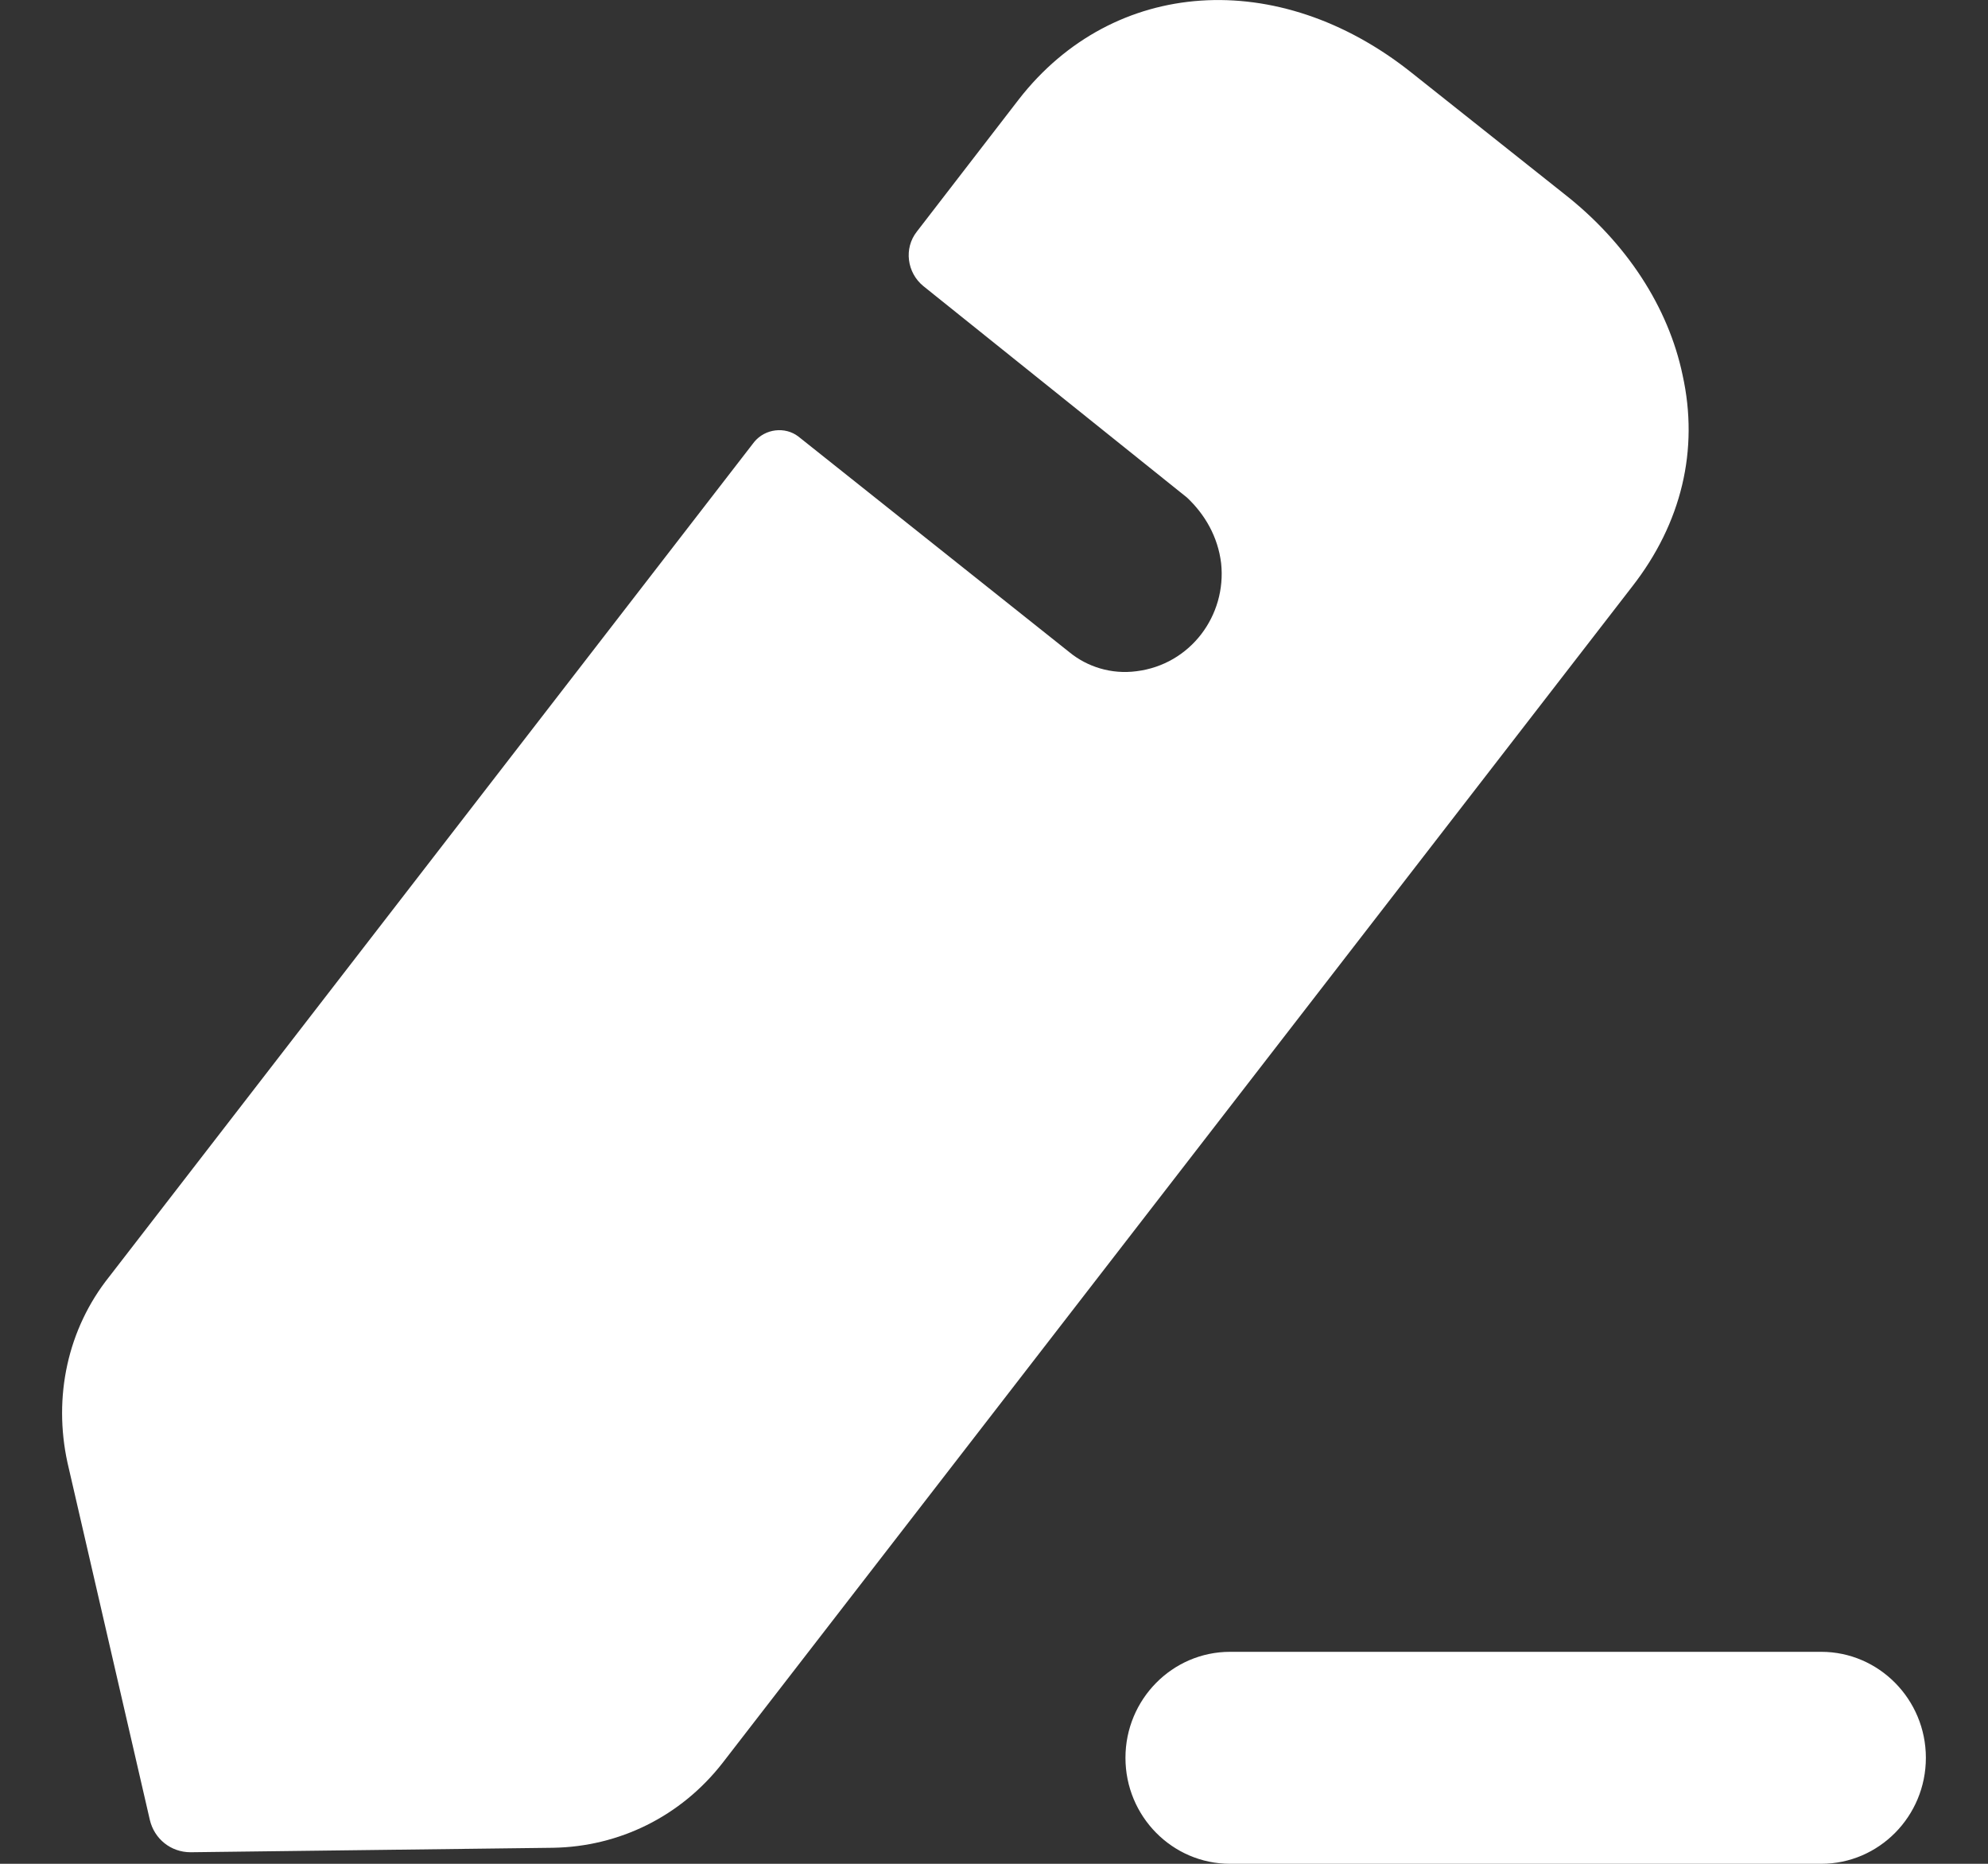 <svg width="16" height="15" viewBox="0 0 16 15" fill="none" xmlns="http://www.w3.org/2000/svg">
<rect x="0" y="0" width="16" height="15" fill="#333333" stroke="none"/>
<path fill-rule="evenodd" clip-rule="evenodd" d="M5.814 14.19L13.136 4.721C13.534 4.211 13.675 3.62 13.542 3.019C13.428 2.473 13.091 1.953 12.587 1.559L11.358 0.583C10.288 -0.268 8.962 -0.179 8.201 0.798L7.379 1.864C7.273 1.998 7.299 2.195 7.432 2.303C7.432 2.303 9.51 3.969 9.554 4.005C9.696 4.139 9.802 4.318 9.828 4.533C9.873 4.954 9.581 5.348 9.147 5.402C8.944 5.429 8.75 5.366 8.608 5.25L6.424 3.512C6.318 3.432 6.159 3.449 6.07 3.557L0.879 10.275C0.543 10.696 0.428 11.243 0.543 11.771L1.206 14.647C1.242 14.799 1.374 14.907 1.534 14.907L4.452 14.871C4.982 14.862 5.478 14.62 5.814 14.19ZM9.9 13.294H14.658C15.122 13.294 15.5 13.677 15.5 14.147C15.5 14.618 15.122 15 14.658 15H9.9C9.435 15 9.058 14.618 9.058 14.147C9.058 13.677 9.435 13.294 9.9 13.294Z" fill="white"/>
</svg>
